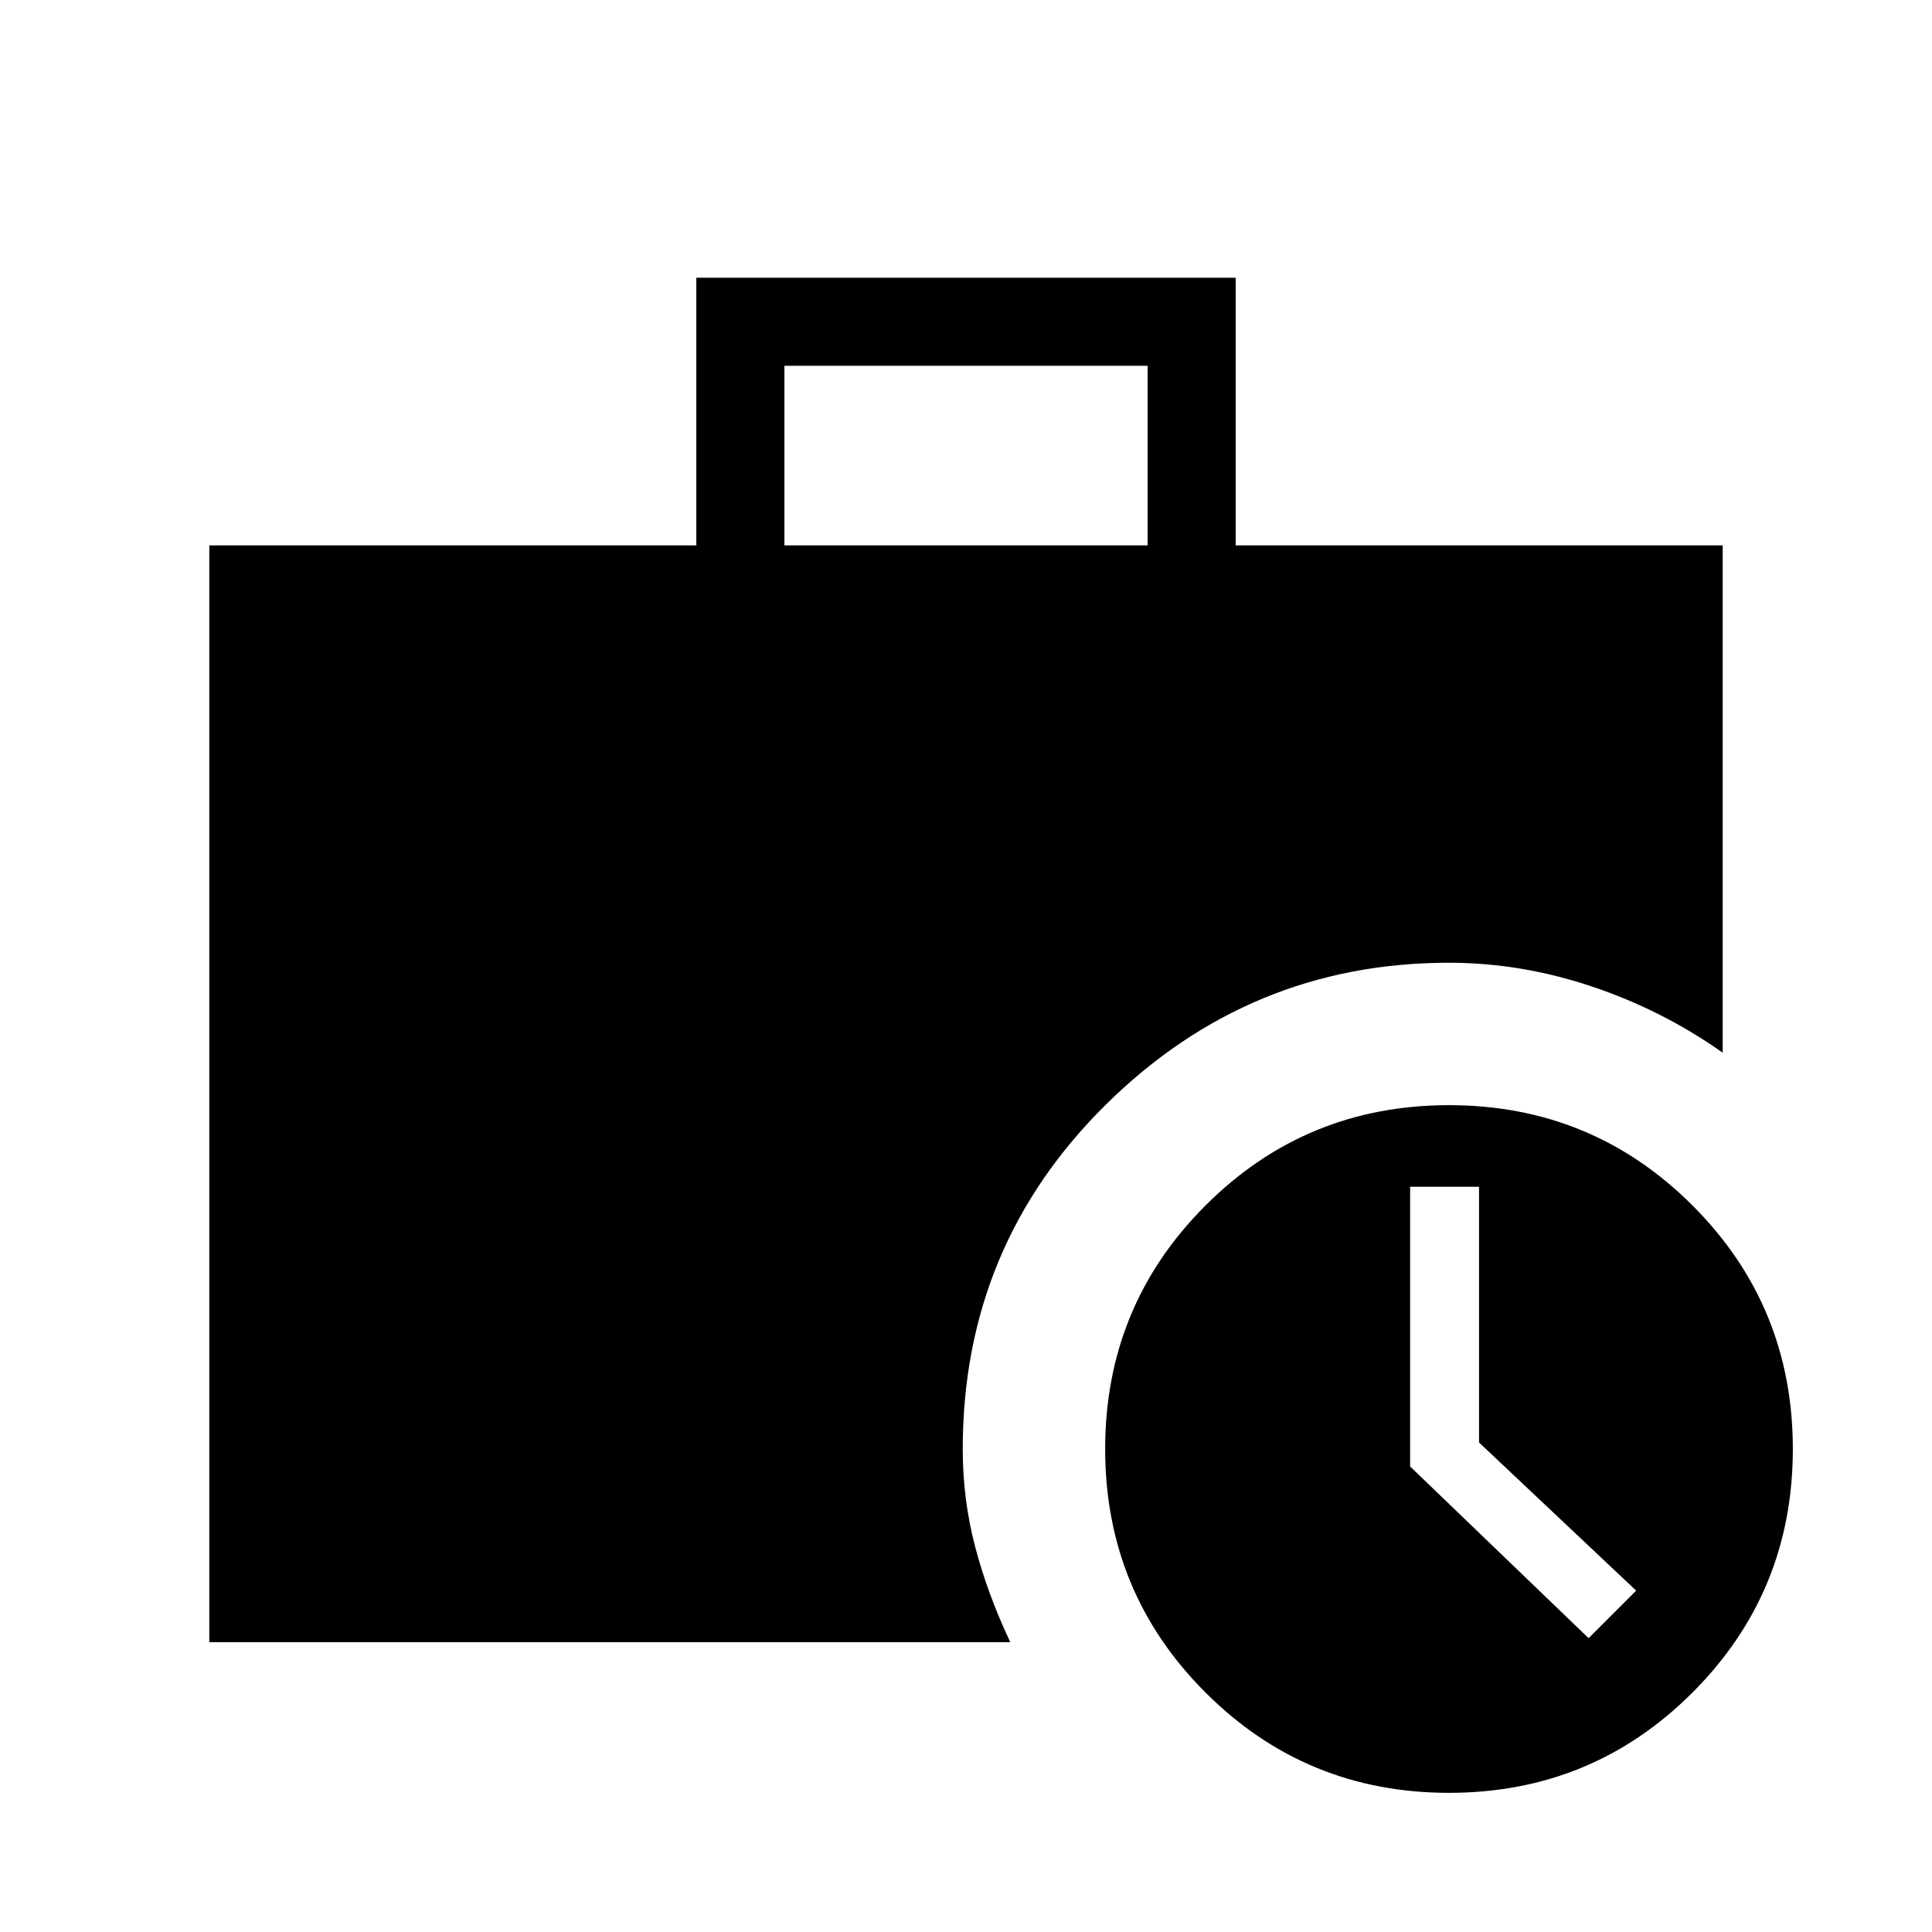 <svg xmlns="http://www.w3.org/2000/svg" height="48" viewBox="0 -960 960 960" width="48"><path d="M789.38-146 813-169.62l-78.08-73.62v-127.07h-34.23v139L789.38-146ZM389.77-689h180.46v-89.23H389.77V-689ZM720-69.15q-71.15 0-121-49.85-49.85-49.85-49.85-121T599-361q49.85-49.85 121-49.85T841-361q49.85 49.85 49.85 121T841-119q-49.85 49.85-121 49.85ZM104-144v-545h242v-133h268v133h242v252.08q-30.08-21.23-65.19-32.96-35.12-11.74-70.81-11.74-99 0-170.31 70.31T478.38-240q0 25.07 6.16 48.53Q490.69-168 502-144H104Z"/></svg>